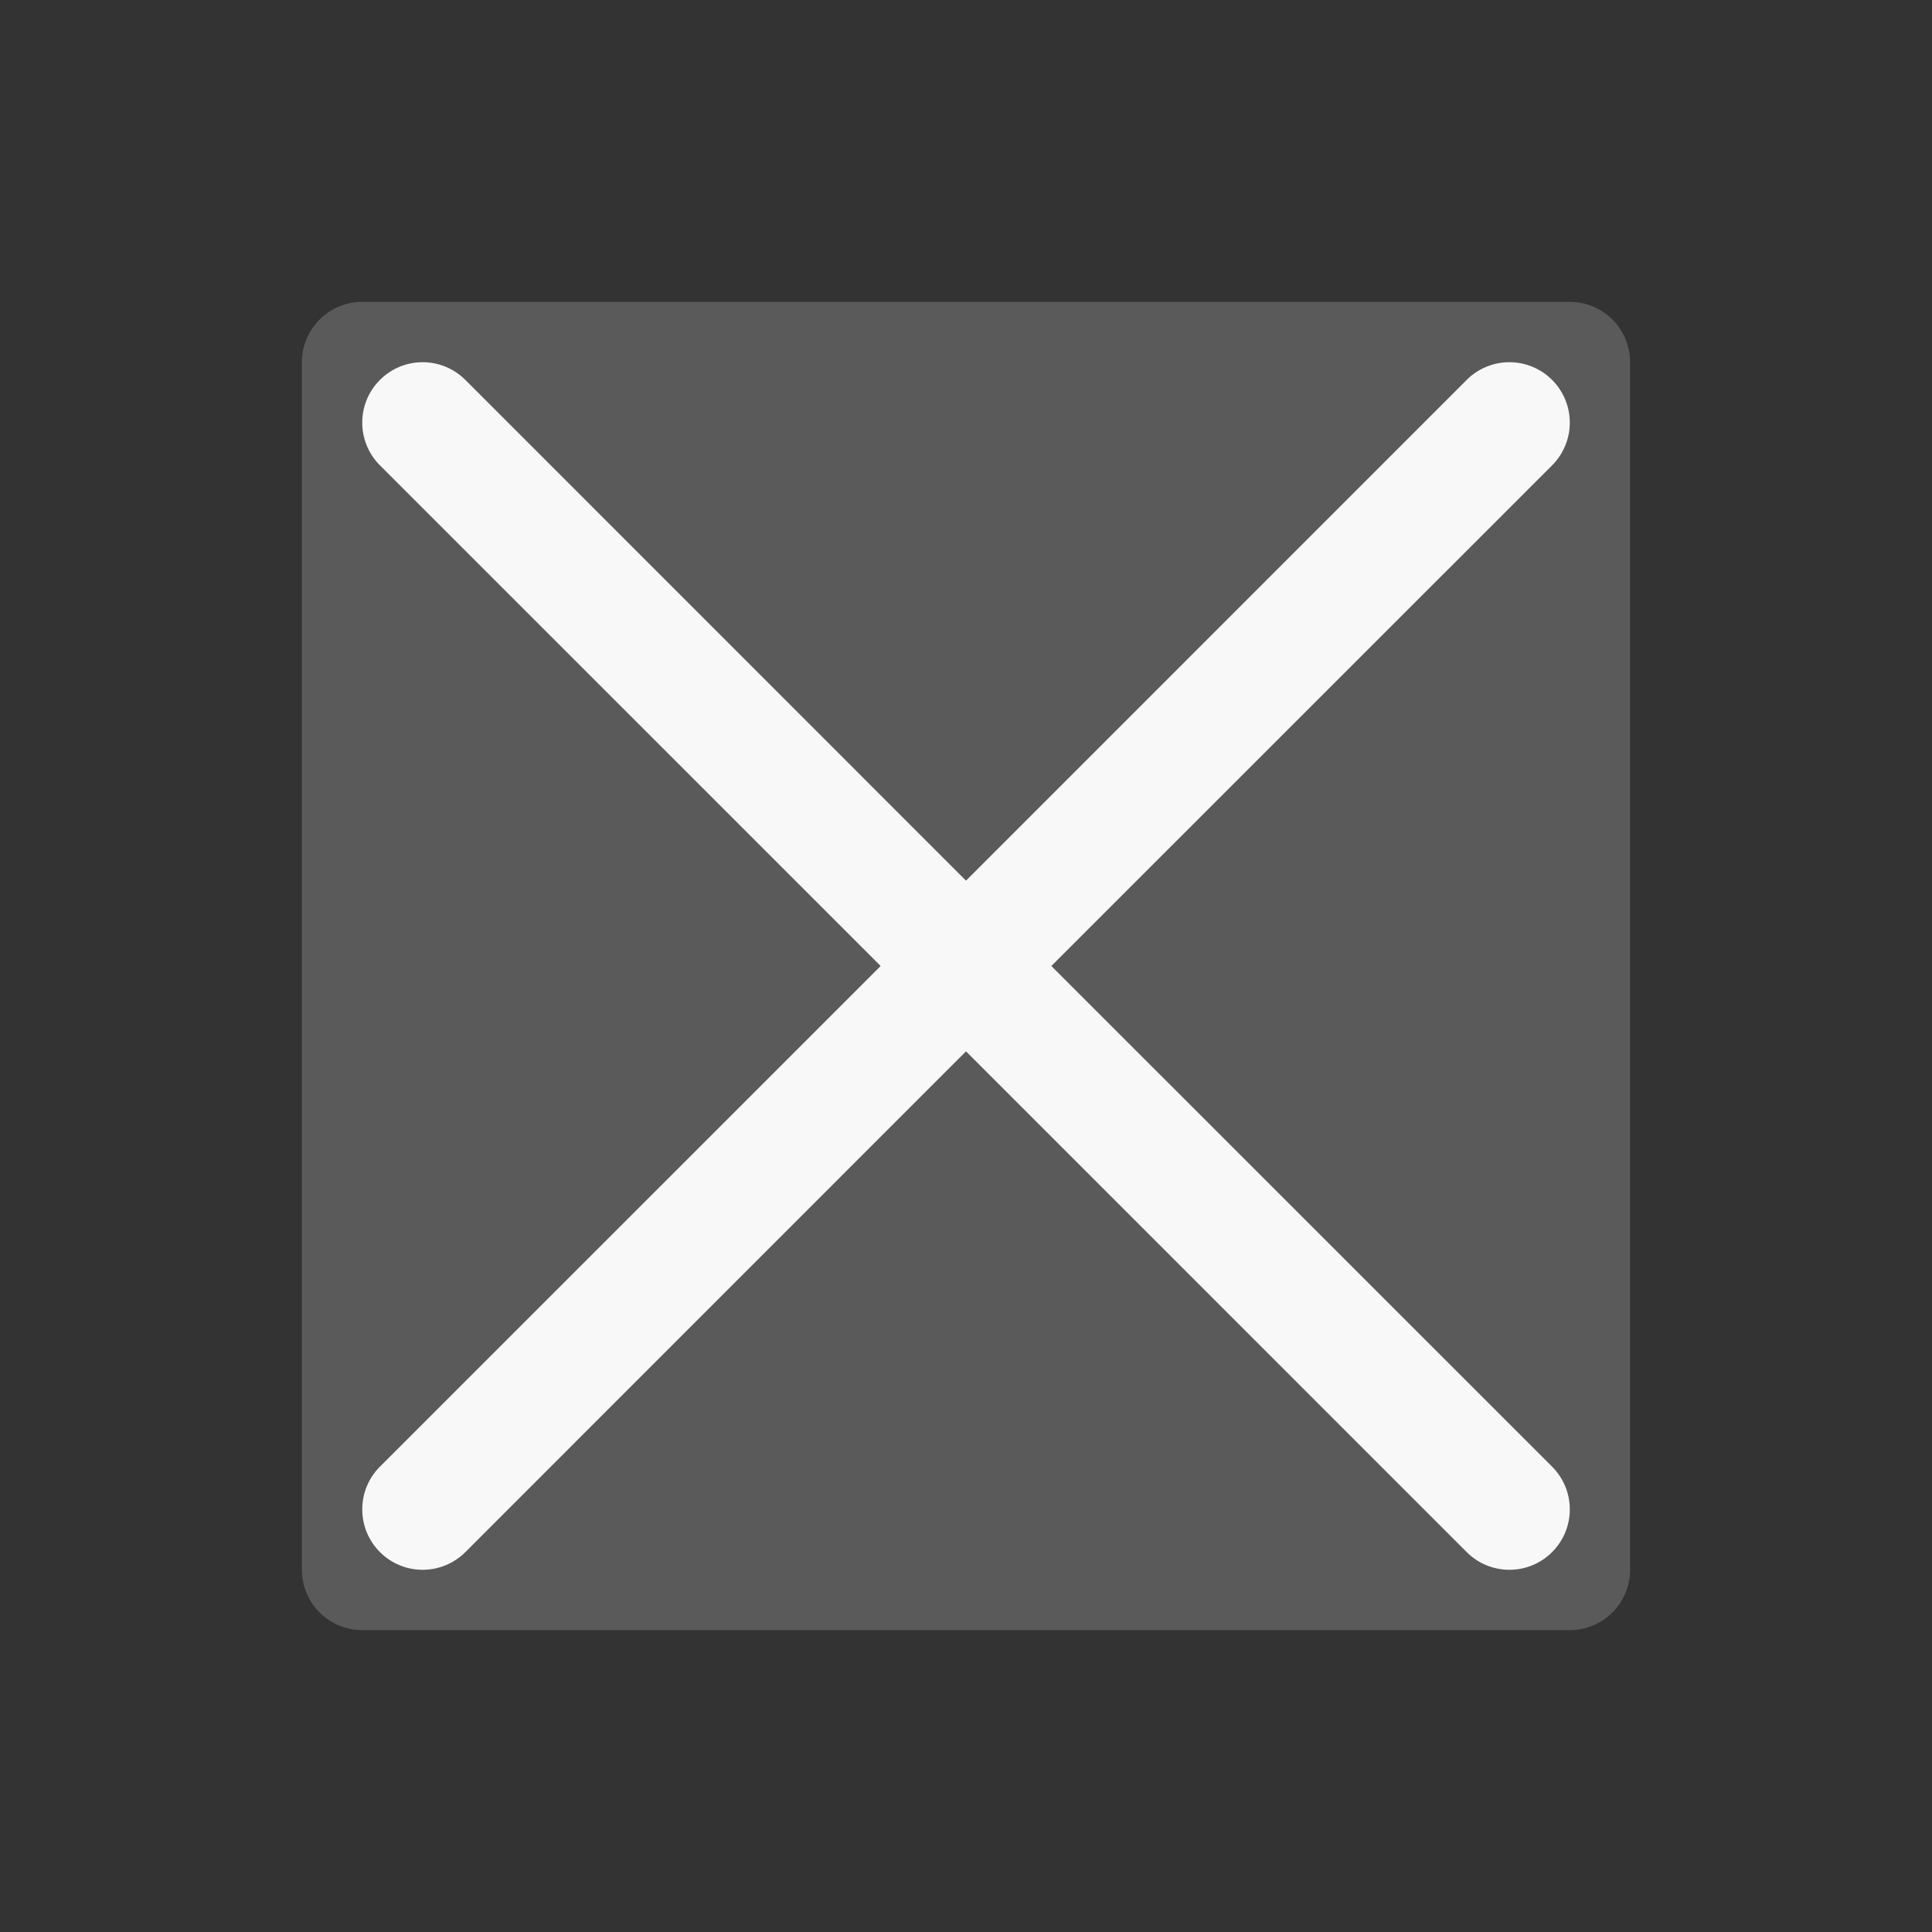 <svg width="40" height="40" viewBox="0 0 40 40" fill="none" xmlns="http://www.w3.org/2000/svg">
<rect x="0" y="0" width="40" height="40" fill="#333333" stroke="none"/>
<path opacity="0.2" d="M33.75 7.5V32.5C33.75 32.831 33.618 33.15 33.384 33.384C33.15 33.618 32.831 33.75 32.5 33.75H7.5C7.168 33.75 6.851 33.618 6.616 33.384C6.382 33.15 6.25 32.831 6.25 32.5V7.5C6.25 7.168 6.382 6.851 6.616 6.616C6.851 6.382 7.168 6.25 7.5 6.25H32.5C32.831 6.25 33.15 6.382 33.384 6.616C33.618 6.851 33.75 7.168 33.75 7.5Z" fill="#F8F8F8"/>
<path d="M32.135 30.366C32.251 30.482 32.343 30.62 32.406 30.771C32.469 30.923 32.501 31.086 32.501 31.25C32.501 31.414 32.469 31.577 32.406 31.729C32.343 31.88 32.251 32.018 32.135 32.134C32.018 32.251 31.881 32.343 31.729 32.406C31.577 32.468 31.415 32.501 31.25 32.501C31.086 32.501 30.923 32.468 30.772 32.406C30.62 32.343 30.482 32.251 30.366 32.134L20 21.767L9.635 32.134C9.4 32.369 9.082 32.501 8.75 32.501C8.418 32.501 8.1 32.369 7.866 32.134C7.631 31.9 7.5 31.582 7.5 31.25C7.5 30.918 7.631 30.6 7.866 30.366L18.233 20L7.866 9.634C7.631 9.4 7.5 9.082 7.5 8.75C7.5 8.418 7.631 8.1 7.866 7.866C8.1 7.631 8.418 7.499 8.75 7.499C9.082 7.499 9.4 7.631 9.635 7.866L20 18.233L30.366 7.866C30.6 7.631 30.919 7.499 31.25 7.499C31.582 7.499 31.9 7.631 32.135 7.866C32.369 8.1 32.501 8.418 32.501 8.75C32.501 9.082 32.369 9.4 32.135 9.634L21.767 20L32.135 30.366Z" fill="#F8F8F8"/>
</svg>
